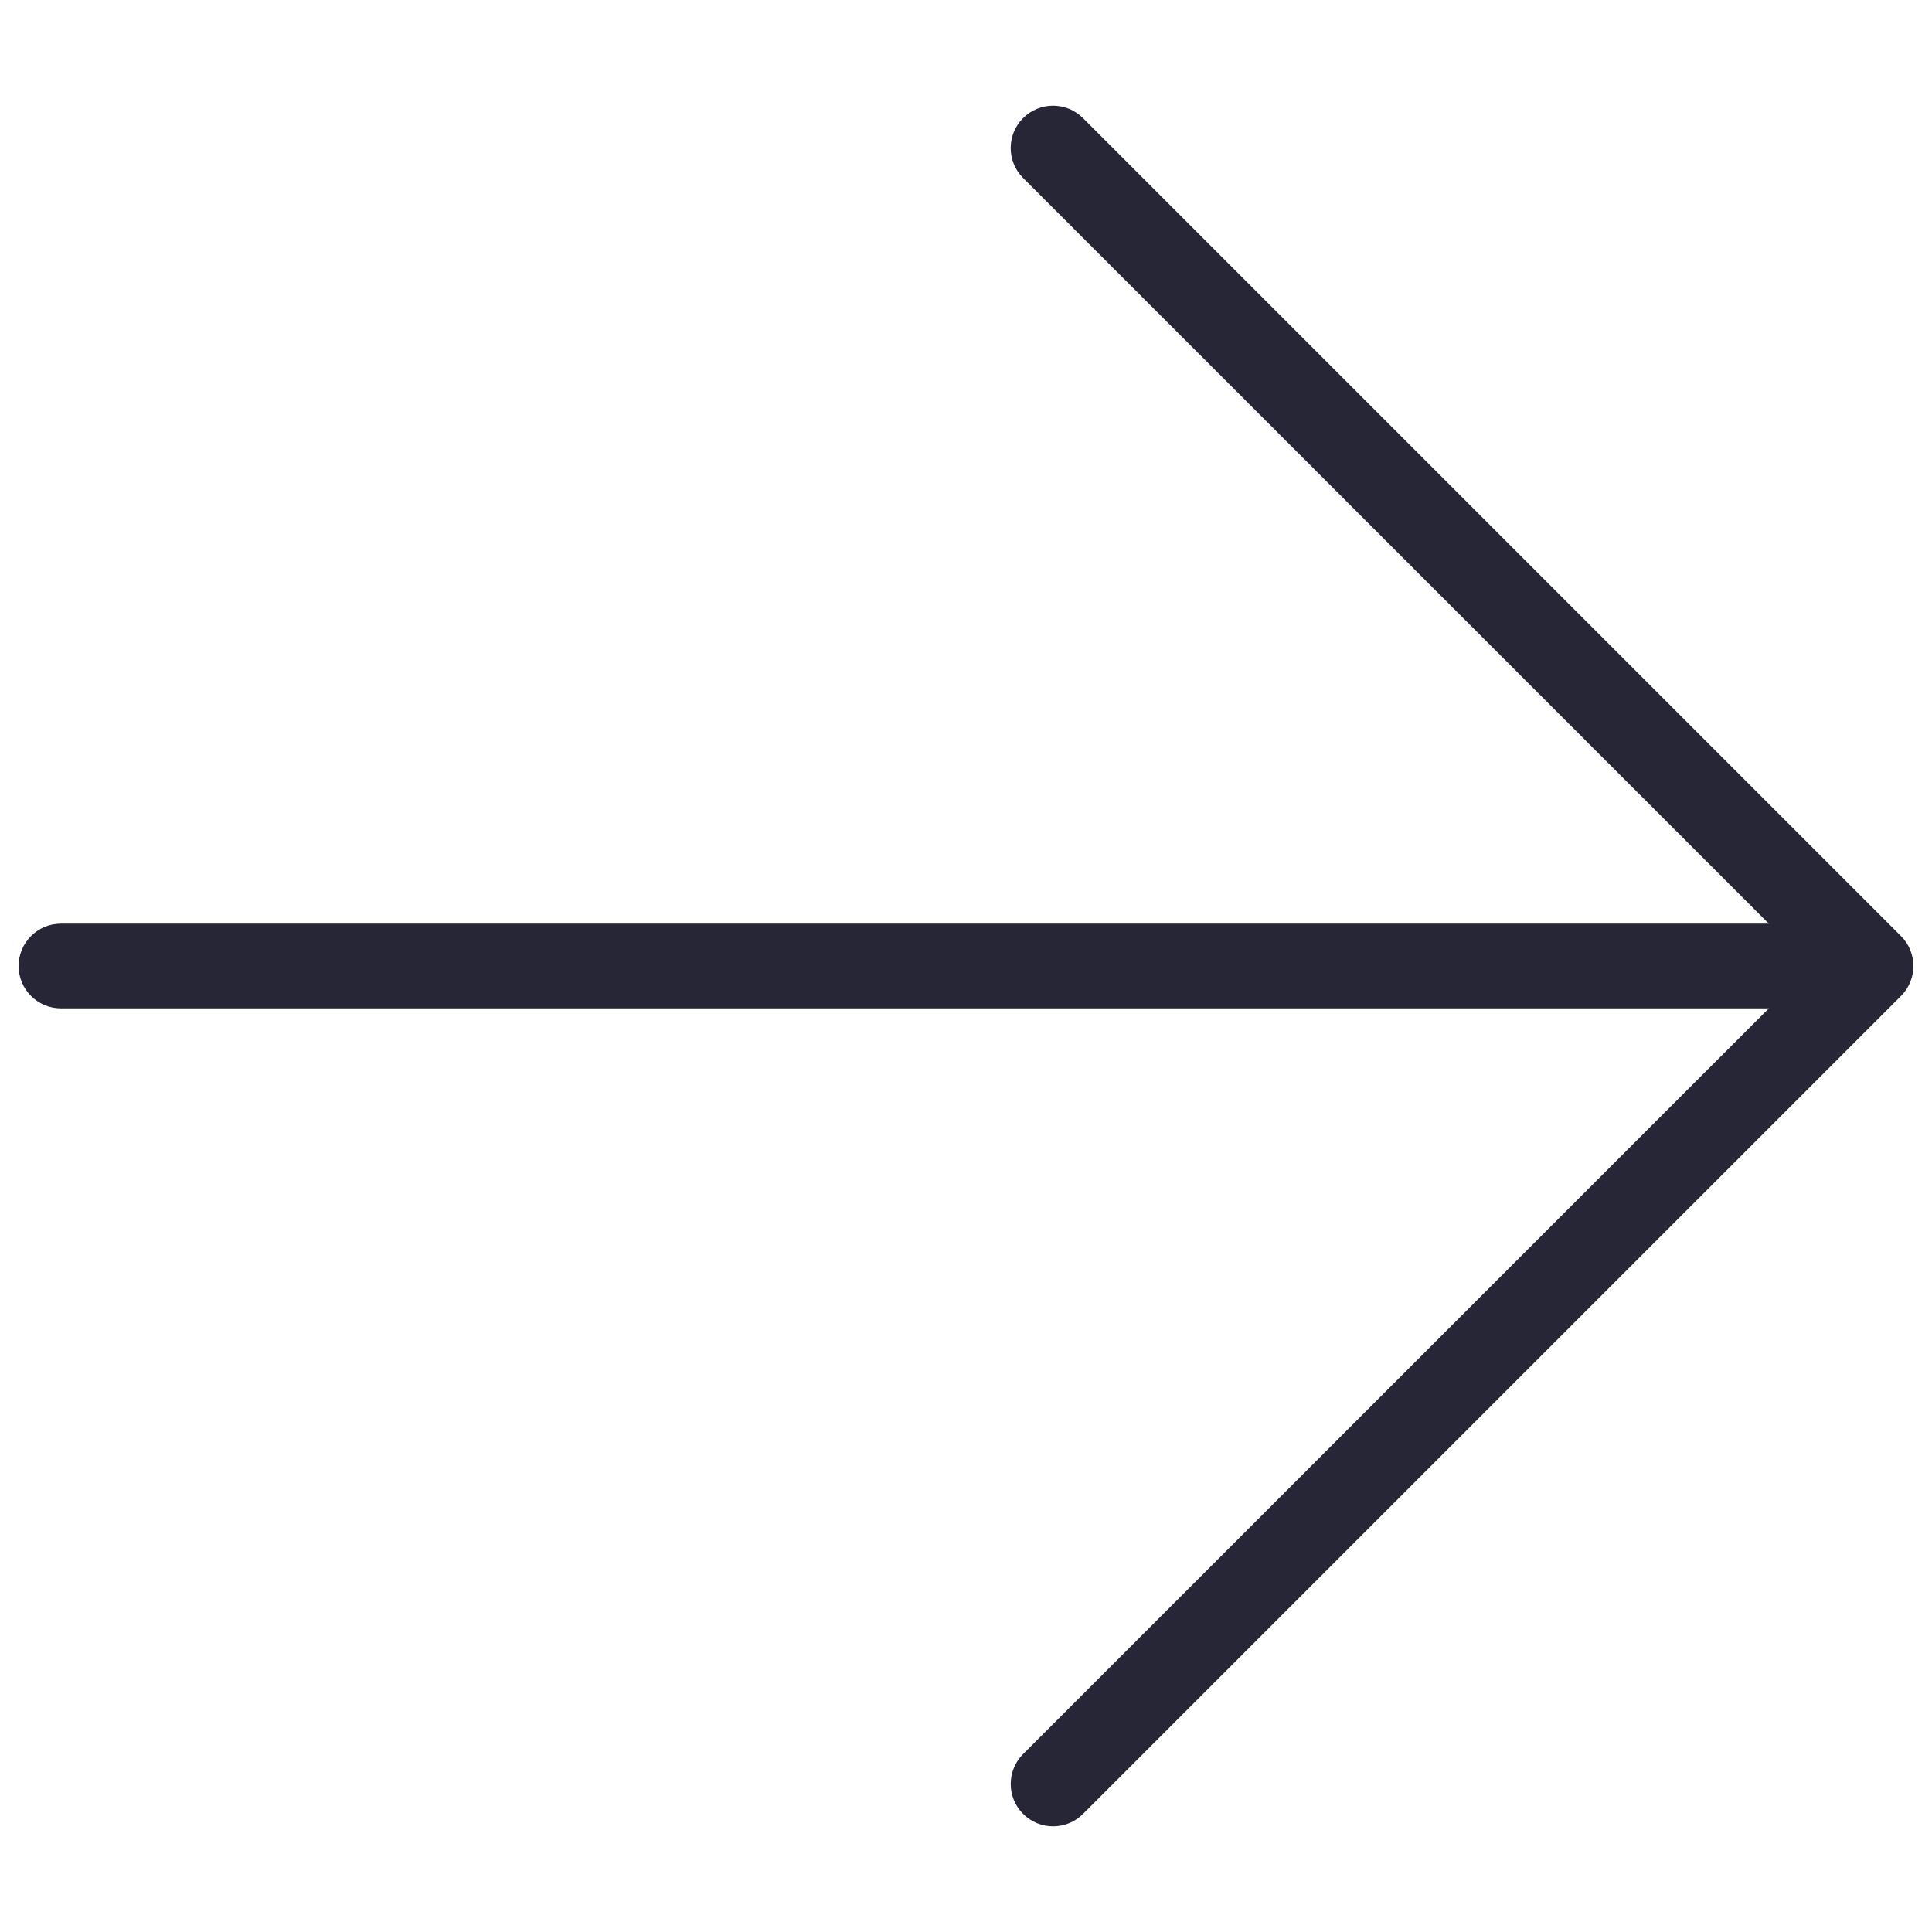 <?xml version="1.0" encoding="utf-8"?>
<!-- Generator: Adobe Illustrator 16.0.0, SVG Export Plug-In . SVG Version: 6.00 Build 0)  -->
<!DOCTYPE svg PUBLIC "-//W3C//DTD SVG 1.1//EN" "http://www.w3.org/Graphics/SVG/1.1/DTD/svg11.dtd">
<svg version="1.1" id="图层_1" xmlns="http://www.w3.org/2000/svg" xmlns:xlink="http://www.w3.org/1999/xlink" x="0px" y="0px"
	 width="283.46px" height="283.46px" viewBox="0 0 283.46 283.46" enable-background="new 0 0 283.46 283.46" xml:space="preserve">
<g>
	<path fill="#272636" d="M150.111,266.135c-2.427-2.426-2.427-6.359,0-8.786l109.41-109.405H8.943c-3.431,0-6.213-2.783-6.213-6.213
		c0-3.432,2.783-6.212,6.213-6.212h250.573L150.104,26.112c-2.425-2.427-2.425-6.359,0-8.786c2.427-2.426,6.36-2.426,8.787,0
		l120.02,120.014c1.166,1.166,1.819,2.746,1.819,4.394s-0.653,3.228-1.819,4.393L158.897,266.135
		c-1.213,1.213-2.804,1.819-4.395,1.819C152.914,267.955,151.324,267.348,150.111,266.135L150.111,266.135z M150.111,266.135"/>
</g>
</svg>
